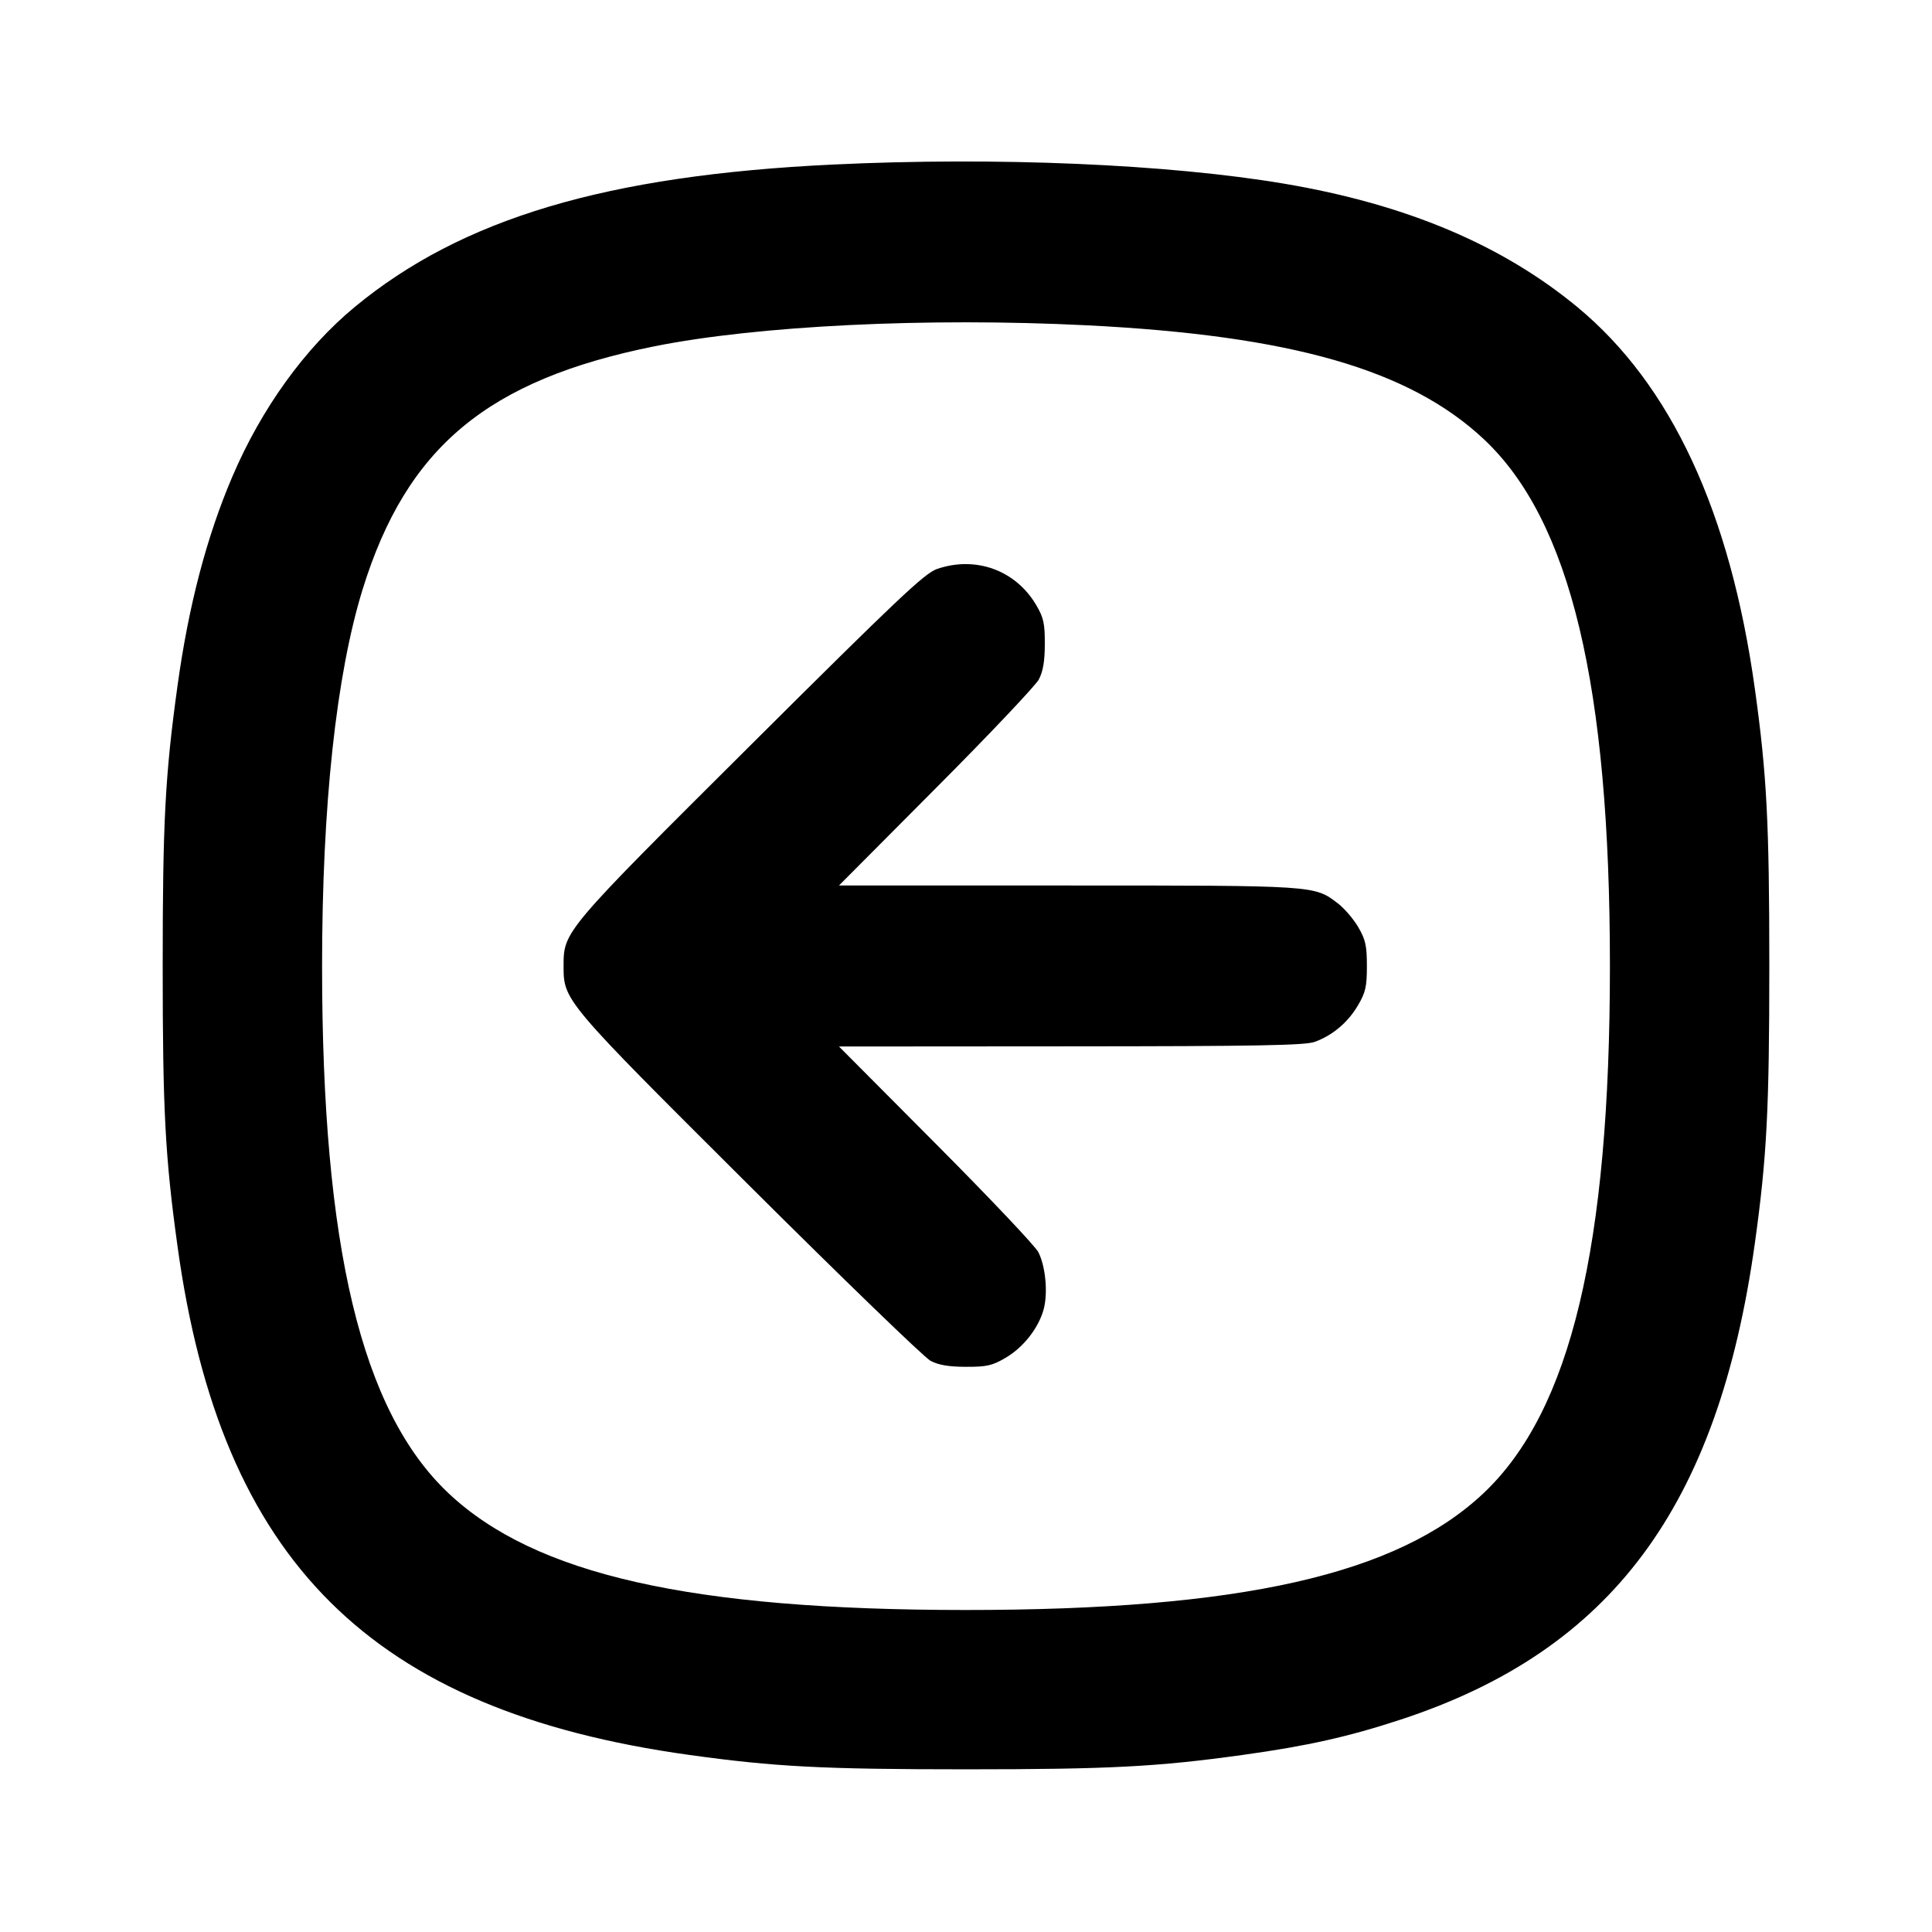 <svg xmlns="http://www.w3.org/2000/svg" width="24" height="24" viewBox="0 0 24 24" fill="none" stroke="currentColor" stroke-width="2" stroke-linecap="round" stroke-linejoin="round"><path d="M10.349 2.044 C 7.535 2.178,5.738 2.713,4.406 3.814 C 3.787 4.326,3.247 5.075,2.885 5.924 C 2.566 6.671,2.342 7.527,2.205 8.520 C 2.051 9.633,2.021 10.208,2.021 12.000 C 2.021 13.792,2.051 14.367,2.205 15.480 C 2.744 19.396,4.610 21.251,8.560 21.800 C 9.623 21.948,10.220 21.979,12.000 21.979 C 13.780 21.979,14.377 21.948,15.440 21.800 C 16.241 21.689,16.753 21.574,17.401 21.361 C 20.018 20.502,21.344 18.717,21.800 15.440 C 21.948 14.377,21.979 13.780,21.979 12.000 C 21.979 10.220,21.948 9.623,21.800 8.560 C 21.494 6.357,20.759 4.778,19.594 3.814 C 18.657 3.040,17.469 2.539,15.960 2.283 C 14.520 2.039,12.378 1.947,10.349 2.044 M13.500 4.041 C 16.040 4.168,17.512 4.591,18.435 5.458 C 19.509 6.468,19.999 8.517,19.999 12.000 C 19.999 15.490,19.511 17.527,18.430 18.548 C 17.356 19.562,15.410 20.000,11.992 20.000 C 8.581 19.999,6.644 19.561,5.570 18.548 C 4.489 17.527,4.001 15.490,4.001 12.000 C 4.001 10.005,4.176 8.385,4.505 7.320 C 5.052 5.555,6.056 4.719,8.129 4.302 C 9.412 4.045,11.521 3.942,13.500 4.041 M11.640 7.068 C 11.486 7.121,11.148 7.441,9.326 9.255 C 7.001 11.569,7.001 11.569,7.001 12.000 C 7.001 12.429,7.004 12.433,9.306 14.726 C 10.469 15.884,11.483 16.865,11.560 16.905 C 11.659 16.957,11.788 16.979,12.000 16.979 C 12.258 16.980,12.327 16.964,12.492 16.867 C 12.714 16.737,12.901 16.498,12.965 16.264 C 13.019 16.061,12.989 15.733,12.899 15.555 C 12.862 15.481,12.289 14.876,11.626 14.210 L 10.422 13.000 13.301 12.998 C 15.601 12.997,16.210 12.986,16.330 12.943 C 16.551 12.864,16.744 12.702,16.869 12.489 C 16.964 12.328,16.980 12.256,16.980 12.000 C 16.980 11.746,16.963 11.672,16.872 11.516 C 16.813 11.415,16.698 11.282,16.618 11.221 C 16.326 10.998,16.349 11.000,13.265 11.000 L 10.422 11.000 11.626 9.790 C 12.289 9.125,12.864 8.517,12.905 8.440 C 12.957 8.341,12.979 8.213,12.979 8.000 C 12.980 7.745,12.964 7.672,12.872 7.516 C 12.617 7.083,12.121 6.903,11.640 7.068 " stroke="none" fill-rule="evenodd" fill="black"></path></svg>